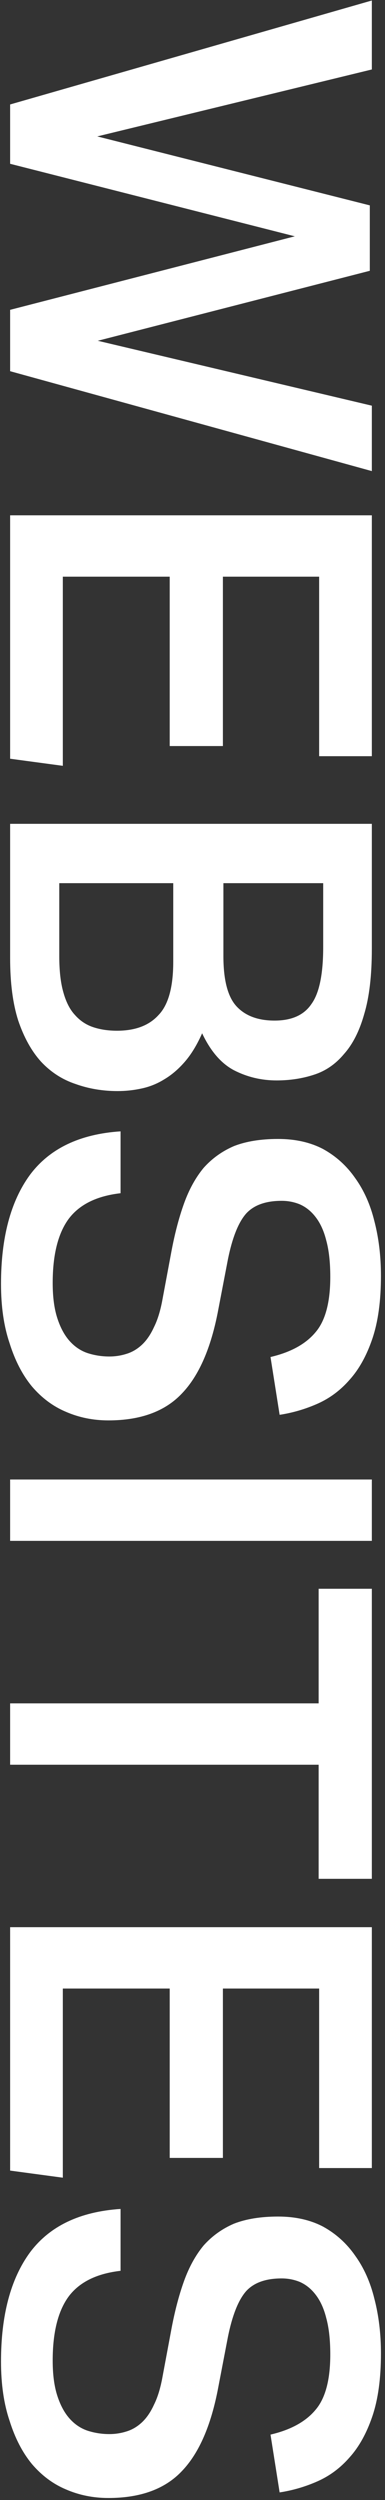 <svg width="76" height="493" viewBox="0 0 76 493" fill="none" xmlns="http://www.w3.org/2000/svg">
<rect x="0" y="0" width="76" height="493" fill="#333333" stroke="none"/>
<path d="M73.4 13.7L19.2 26.9L73 40.5L73 53.4L19.3 67.2L73.4 80V92.9L2 73.2V61.1L58.2 46.6L2 32.3V20.6L73.4 0.1V13.7ZM73.4 101.62L73.4 149.12H63L63 113.72H44L44 147.12H33.5L33.5 113.72H12.4L12.4 151.02L2 149.62L2 101.62L73.4 101.62ZM73.4 162.459V187.159C73.4 192.359 72.9 196.626 71.9 199.959C70.967 203.293 69.633 205.926 67.9 207.859C66.233 209.859 64.233 211.226 61.9 211.959C59.633 212.693 57.2 213.059 54.6 213.059C51.6 213.059 48.8 212.393 46.2 211.059C43.667 209.726 41.567 207.293 39.9 203.759C38.9 206.026 37.767 207.893 36.5 209.359C35.233 210.826 33.867 211.993 32.4 212.859C31 213.726 29.5 214.326 27.9 214.659C26.367 214.993 24.8 215.159 23.2 215.159C20.267 215.159 17.5 214.693 14.9 213.759C12.3 212.893 10.033 211.426 8.1 209.359C6.233 207.293 4.733 204.593 3.6 201.259C2.533 197.926 2 193.826 2 188.959V162.459L73.4 162.459ZM44.1 188.559C44.1 193.293 44.967 196.593 46.7 198.459C48.433 200.326 50.933 201.259 54.2 201.259C57.6 201.259 60.033 200.159 61.5 197.959C63.033 195.826 63.8 192.093 63.8 186.759V174.159H44.1V188.559ZM11.7 188.559C11.7 191.426 11.967 193.793 12.5 195.659C13.033 197.593 13.8 199.093 14.8 200.159C15.8 201.293 17 202.093 18.4 202.559C19.8 203.026 21.367 203.259 23.1 203.259C26.7 203.259 29.433 202.226 31.3 200.159C33.233 198.159 34.2 194.659 34.2 189.659V174.159L11.7 174.159V188.559ZM23.8 235.301C19.133 235.834 15.733 237.501 13.6 240.301C11.467 243.167 10.4 247.401 10.4 253.001C10.4 255.734 10.7 258.034 11.3 259.901C11.9 261.767 12.7 263.267 13.7 264.401C14.7 265.534 15.867 266.334 17.2 266.801C18.6 267.267 20.067 267.501 21.6 267.501C22.733 267.501 23.833 267.334 24.9 267.001C26.033 266.667 27.067 266.067 28 265.201C28.933 264.334 29.733 263.167 30.4 261.701C31.133 260.234 31.7 258.367 32.1 256.101L33.8 247.001C34.467 243.401 35.3 240.201 36.3 237.401C37.3 234.601 38.6 232.234 40.2 230.301C41.867 228.434 43.867 227.001 46.2 226.001C48.6 225.067 51.5 224.601 54.9 224.601C58.3 224.601 61.267 225.267 63.8 226.601C66.333 228.001 68.433 229.901 70.1 232.301C71.833 234.701 73.1 237.534 73.9 240.801C74.767 244.134 75.2 247.734 75.2 251.601C75.2 256.534 74.633 260.667 73.5 264.001C72.367 267.334 70.867 270.034 69 272.101C67.2 274.167 65.1 275.734 62.7 276.801C60.3 277.867 57.8 278.601 55.2 279.001L53.4 267.601C57.4 266.667 60.367 265.034 62.3 262.701C64.233 260.434 65.2 256.801 65.2 251.801C65.2 248.934 64.933 246.534 64.4 244.601C63.933 242.734 63.233 241.201 62.3 240.001C61.433 238.867 60.4 238.034 59.2 237.501C58.067 237.034 56.867 236.801 55.6 236.801C52.467 236.801 50.133 237.634 48.6 239.301C47.067 241.034 45.867 244.034 45 248.301L43.1 258.201C41.7 265.734 39.3 271.267 35.9 274.801C32.567 278.334 27.733 280.101 21.4 280.101C18.4 280.101 15.6 279.534 13 278.401C10.467 277.334 8.233 275.667 6.3 273.401C4.433 271.134 2.967 268.301 1.9 264.901C0.767 261.567 0.2 257.667 0.2 253.201C0.2 244.067 2.1 236.901 5.9 231.701C9.767 226.501 15.733 223.634 23.8 223.101V235.301ZM73.4 291.756V303.856H2V291.756H73.4ZM62.9 335.902L62.9 313.302H73.4L73.4 370.502H62.9L62.9 348.002H2L2 335.902H62.9ZM73.4 380.038L73.4 427.537H63L63 392.138H44L44 425.538H33.5L33.5 392.138H12.4L12.4 429.438L2 428.038L2 380.038H73.4ZM23.8 447.801C19.133 448.334 15.733 450.001 13.6 452.801C11.467 455.667 10.4 459.901 10.4 465.501C10.4 468.234 10.7 470.534 11.3 472.401C11.9 474.267 12.7 475.767 13.7 476.901C14.7 478.034 15.867 478.834 17.2 479.301C18.6 479.767 20.067 480.001 21.6 480.001C22.733 480.001 23.833 479.834 24.9 479.501C26.033 479.167 27.067 478.567 28 477.701C28.933 476.834 29.733 475.667 30.4 474.201C31.133 472.734 31.7 470.867 32.1 468.601L33.8 459.501C34.467 455.901 35.3 452.701 36.3 449.901C37.3 447.101 38.6 444.734 40.2 442.801C41.867 440.934 43.867 439.501 46.2 438.501C48.6 437.567 51.5 437.101 54.9 437.101C58.3 437.101 61.267 437.767 63.8 439.101C66.333 440.501 68.433 442.401 70.1 444.801C71.833 447.201 73.1 450.034 73.9 453.301C74.767 456.634 75.2 460.234 75.2 464.101C75.2 469.034 74.633 473.167 73.5 476.501C72.367 479.834 70.867 482.534 69 484.601C67.2 486.667 65.1 488.234 62.7 489.301C60.3 490.367 57.8 491.101 55.2 491.501L53.4 480.101C57.4 479.167 60.367 477.534 62.3 475.201C64.233 472.934 65.2 469.301 65.2 464.301C65.2 461.434 64.933 459.034 64.4 457.101C63.933 455.234 63.233 453.701 62.3 452.501C61.433 451.367 60.4 450.534 59.2 450.001C58.067 449.534 56.867 449.301 55.6 449.301C52.467 449.301 50.133 450.134 48.6 451.801C47.067 453.534 45.867 456.534 45 460.801L43.1 470.701C41.7 478.234 39.3 483.767 35.9 487.301C32.567 490.834 27.733 492.601 21.4 492.601C18.4 492.601 15.6 492.034 13 490.901C10.467 489.834 8.233 488.167 6.3 485.901C4.433 483.634 2.967 480.801 1.9 477.401C0.767 474.067 0.2 470.167 0.2 465.701C0.2 456.567 2.1 449.401 5.9 444.201C9.767 439.001 15.733 436.134 23.8 435.601V447.801Z" fill="white"/>
</svg>
